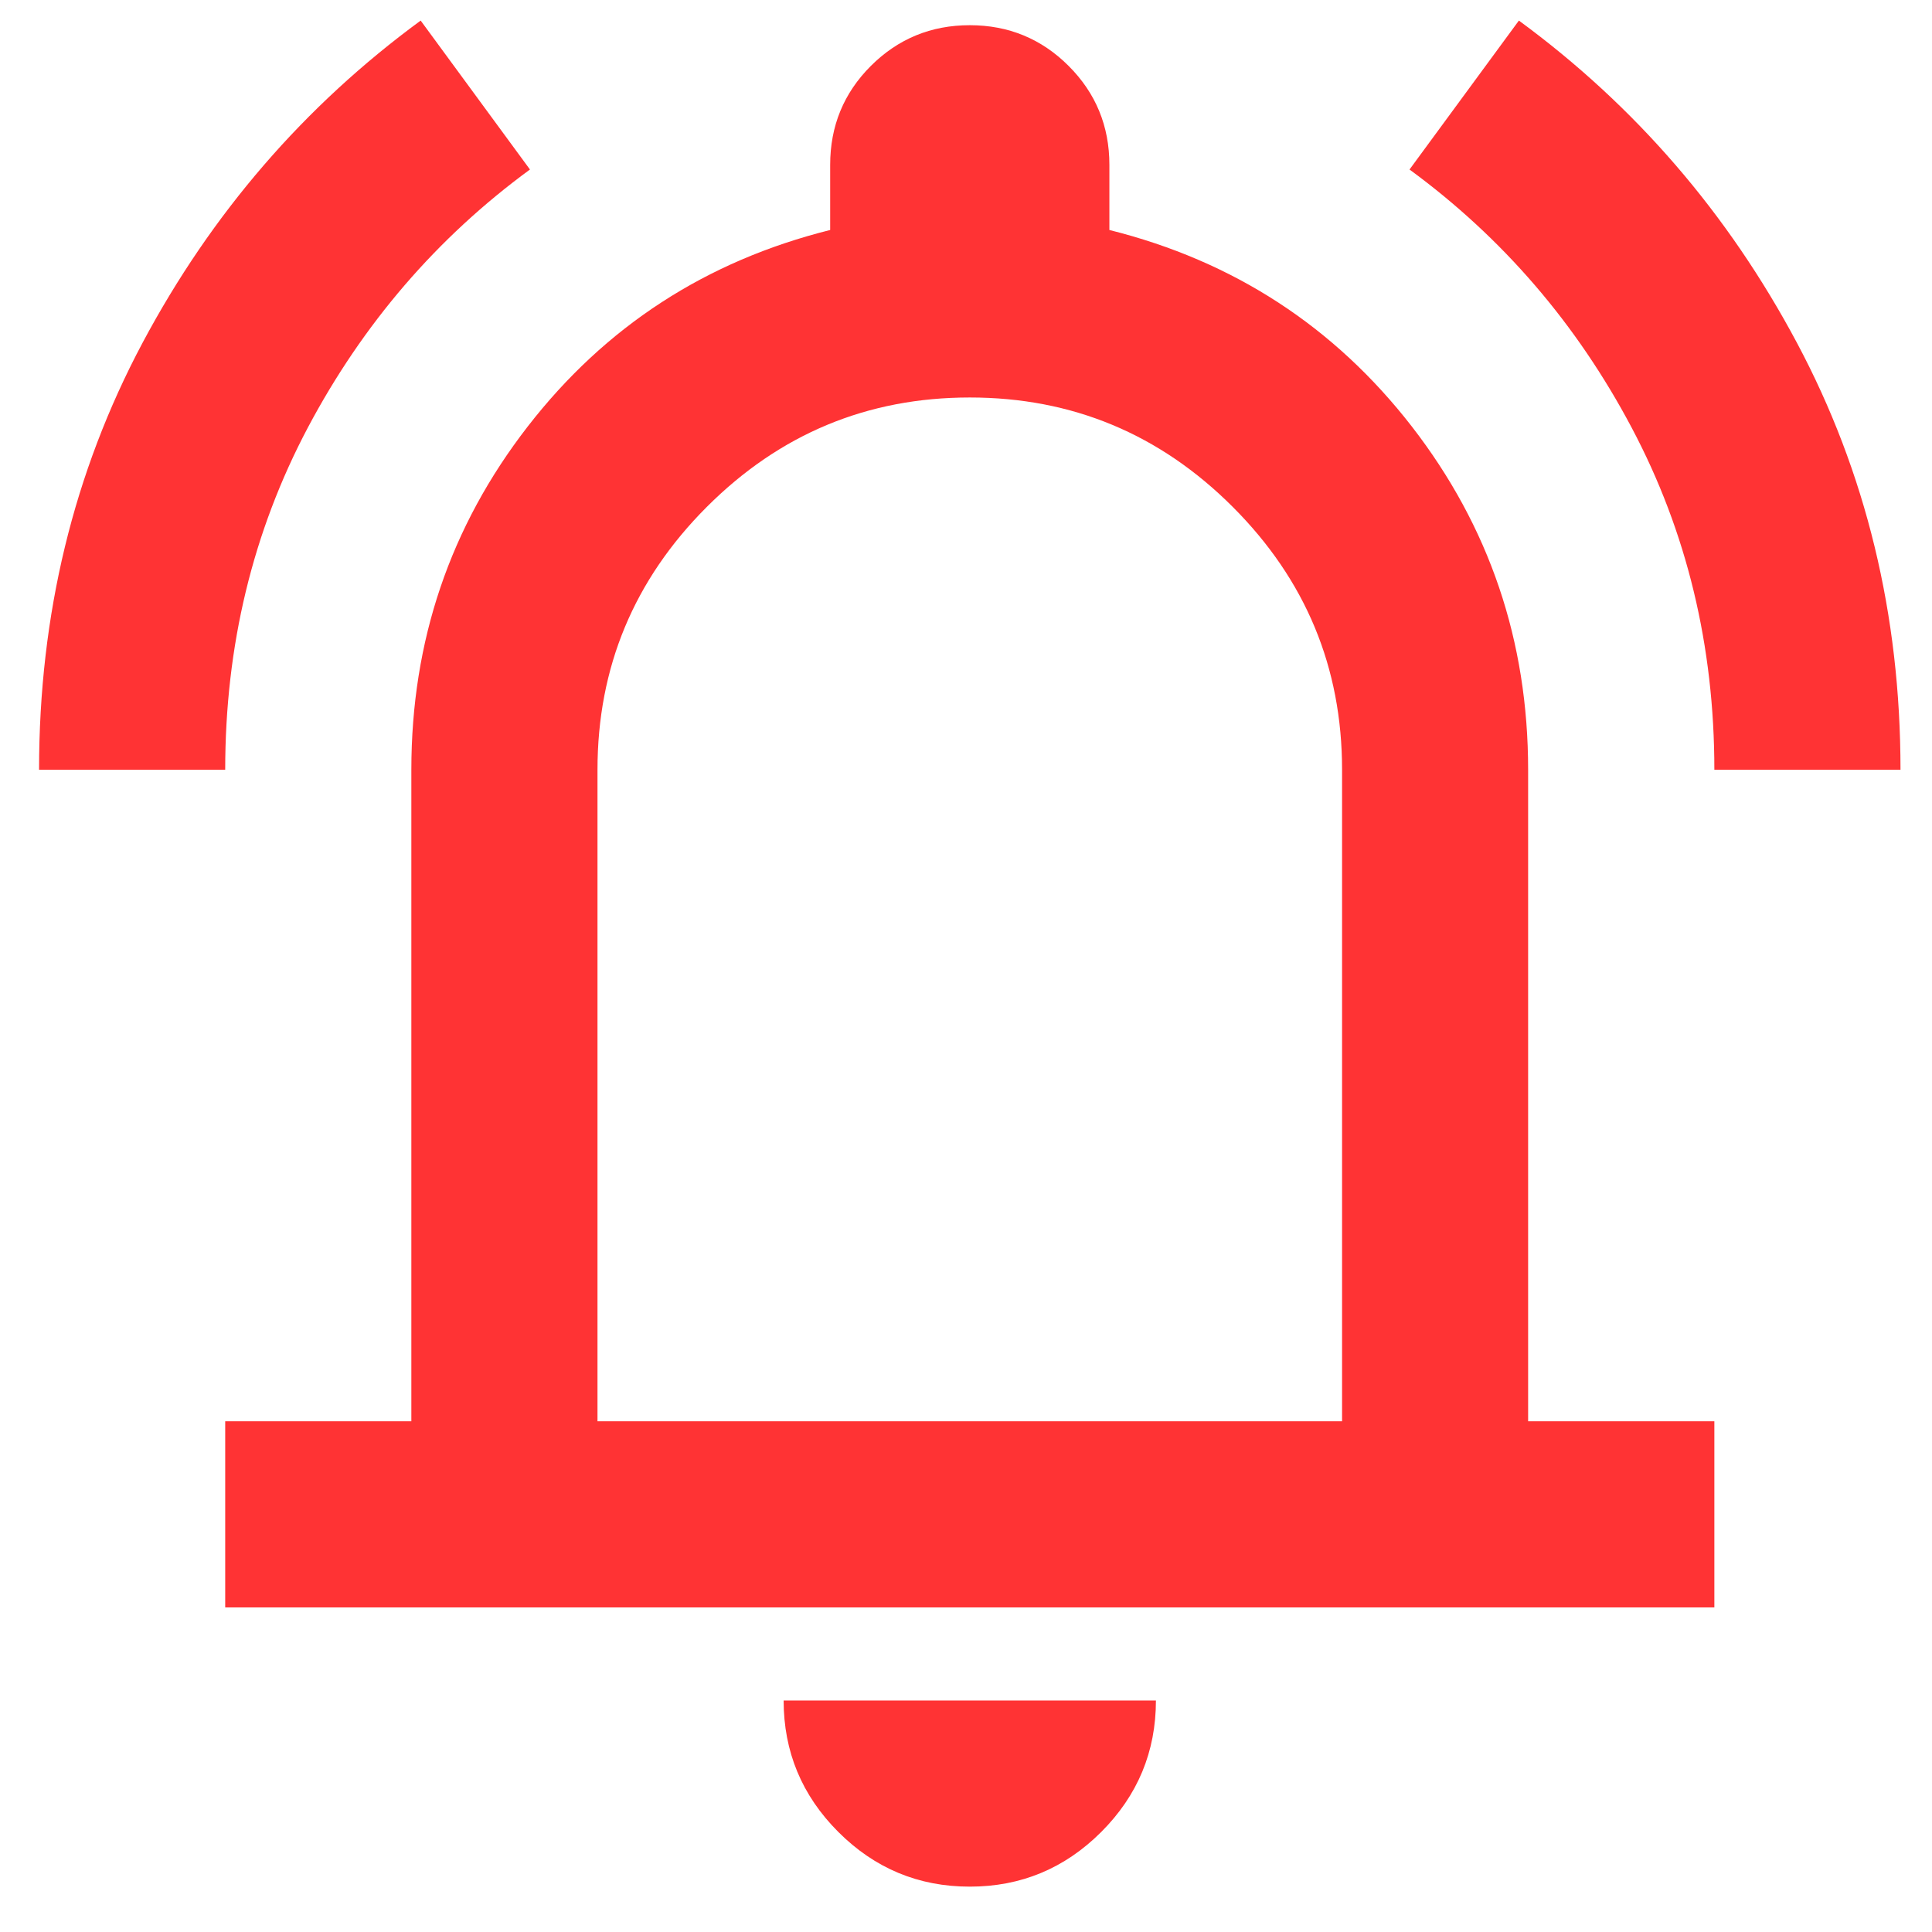 <svg width="23" height="23" viewBox="0 0 23 23" fill="none" xmlns="http://www.w3.org/2000/svg">
<path d="M0.465 9.164C0.465 7.317 0.876 5.623 1.697 4.081C2.519 2.539 3.623 1.261 5.008 0.245L6.309 2.018C5.201 2.83 4.32 3.855 3.664 5.092C3.009 6.33 2.681 7.687 2.681 9.164H0.465ZM20.409 9.164C20.409 7.687 20.081 6.33 19.425 5.092C18.77 3.855 17.888 2.83 16.78 2.018L18.082 0.245C19.467 1.261 20.57 2.539 21.392 4.081C22.214 5.623 22.625 7.317 22.625 9.164H20.409ZM2.681 19.136V16.92H4.897V9.164C4.897 7.631 5.358 6.27 6.282 5.078C7.205 3.887 8.405 3.107 9.883 2.738V1.962C9.883 1.501 10.044 1.108 10.367 0.785C10.691 0.462 11.083 0.3 11.545 0.3C12.006 0.3 12.399 0.462 12.722 0.785C13.045 1.108 13.207 1.501 13.207 1.962V2.738C14.684 3.107 15.884 3.887 16.808 5.078C17.731 6.27 18.192 7.631 18.192 9.164V16.92H20.409V19.136H2.681ZM11.545 22.46C10.935 22.46 10.414 22.243 9.98 21.809C9.546 21.375 9.329 20.853 9.329 20.244H13.761C13.761 20.853 13.544 21.375 13.11 21.809C12.676 22.243 12.154 22.46 11.545 22.46ZM7.113 16.92H15.977V9.164C15.977 7.945 15.543 6.902 14.675 6.034C13.807 5.166 12.763 4.732 11.545 4.732C10.326 4.732 9.283 5.166 8.415 6.034C7.547 6.902 7.113 7.945 7.113 9.164V16.92Z" fill="#FF3334"/>
</svg>
